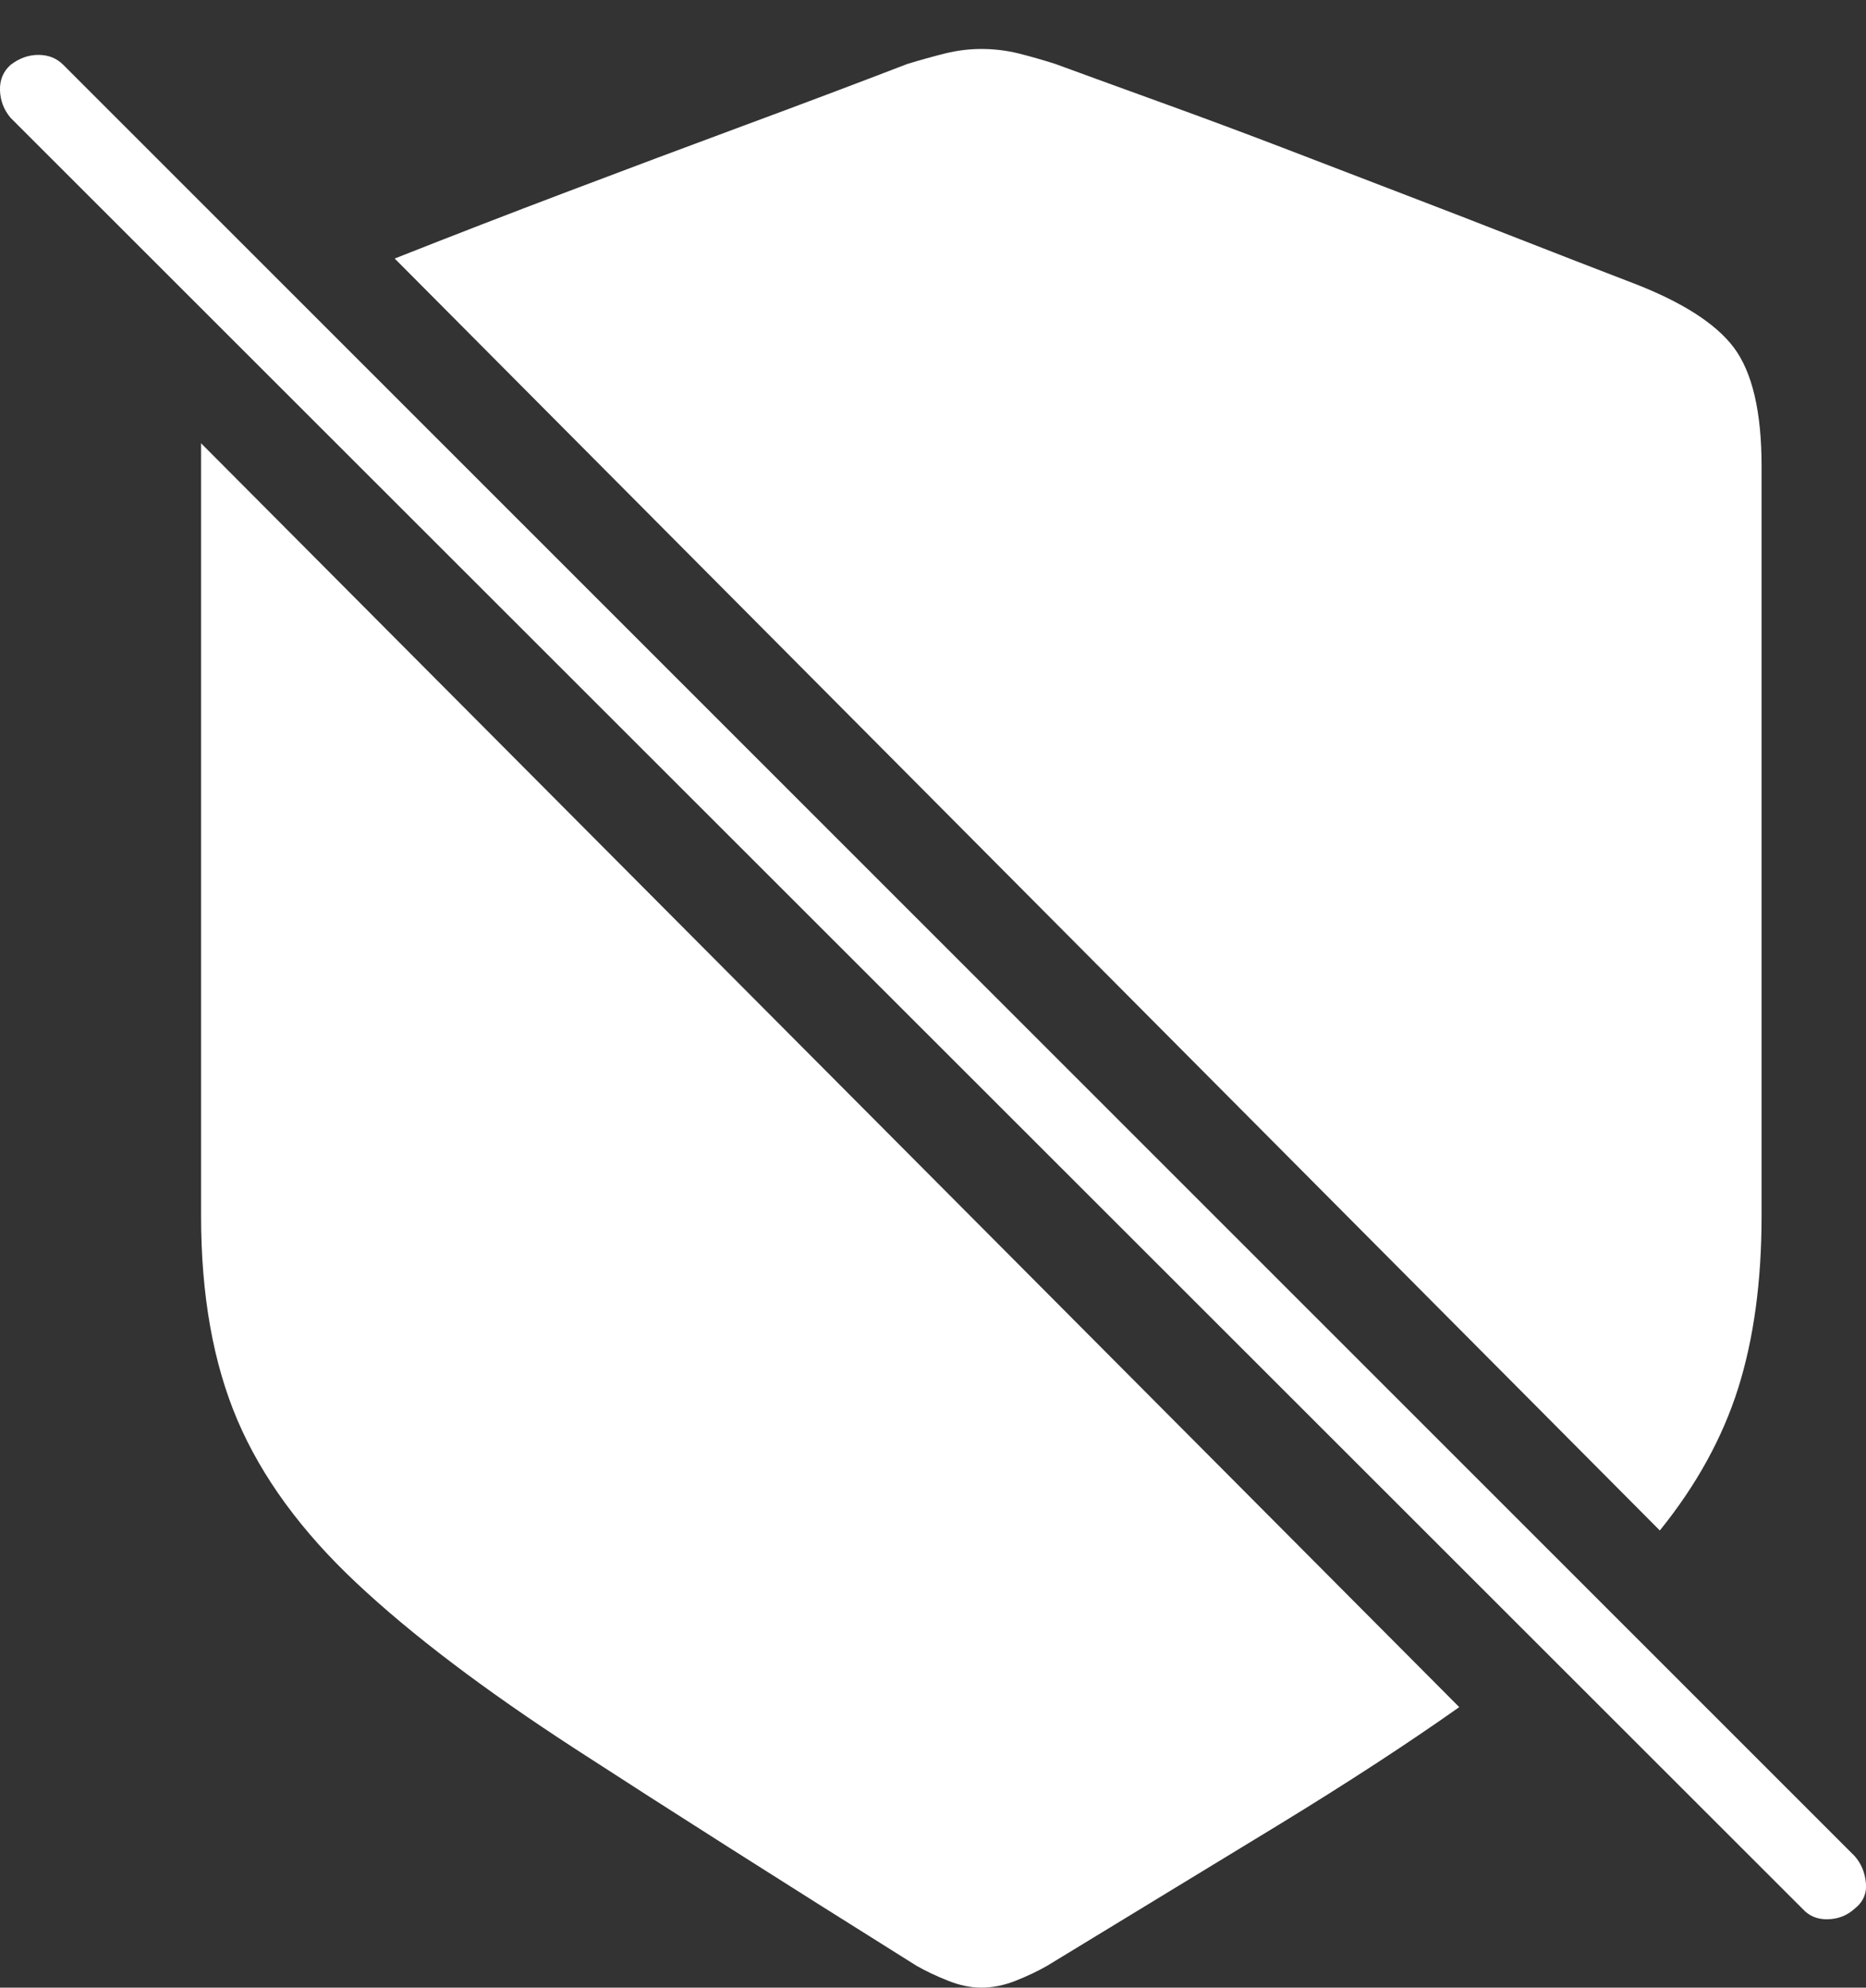 <?xml version="1.0" encoding="UTF-8"?>
<!--Generator: Apple Native CoreSVG 175-->
<!DOCTYPE svg
PUBLIC "-//W3C//DTD SVG 1.1//EN"
       "http://www.w3.org/Graphics/SVG/1.1/DTD/svg11.dtd">
<svg version="1.1" xmlns="http://www.w3.org/2000/svg" xmlns:xlink="http://www.w3.org/1999/xlink" width="18.263" height="19.443">
 <rect width="100%" height="100%" fill="#333333" stroke="none"/>
 <g>
  <rect height="19.443" opacity="0" width="18.263" x="0" y="0"/>
  <path d="M1.968 4.336L1.968 11.895Q1.968 13.057 2.324 13.892Q2.681 14.727 3.487 15.483Q4.292 16.24 5.64 17.114Q6.988 17.988 8.97 19.229Q9.107 19.307 9.278 19.375Q9.448 19.443 9.605 19.443Q9.771 19.443 9.942 19.375Q10.113 19.307 10.249 19.229Q11.519 18.457 12.52 17.847Q13.521 17.236 14.282 16.699ZM16.245 14.971Q16.782 14.307 17.012 13.579Q17.241 12.852 17.241 11.895L17.241 4.561Q17.241 3.76 16.968 3.398Q16.695 3.037 15.943 2.754Q15.435 2.559 14.873 2.339Q14.312 2.119 13.726 1.895Q13.14 1.67 12.554 1.445Q11.968 1.221 11.402 1.016Q10.835 0.811 10.327 0.625Q10.142 0.566 9.966 0.522Q9.79 0.479 9.605 0.479Q9.429 0.479 9.253 0.522Q9.077 0.566 8.882 0.625Q8.12 0.918 7.276 1.23Q6.431 1.543 5.567 1.87Q4.702 2.197 3.863 2.529ZM17.642 18.672Q17.739 18.779 17.891 18.774Q18.042 18.77 18.15 18.672Q18.277 18.574 18.262 18.418Q18.247 18.262 18.15 18.154L0.62 0.635Q0.523 0.537 0.376 0.537Q0.23 0.537 0.103 0.635Q-0.005 0.732 0 0.884Q0.005 1.035 0.103 1.152Z" fill="#ffffff"/>
 </g>
</svg>
